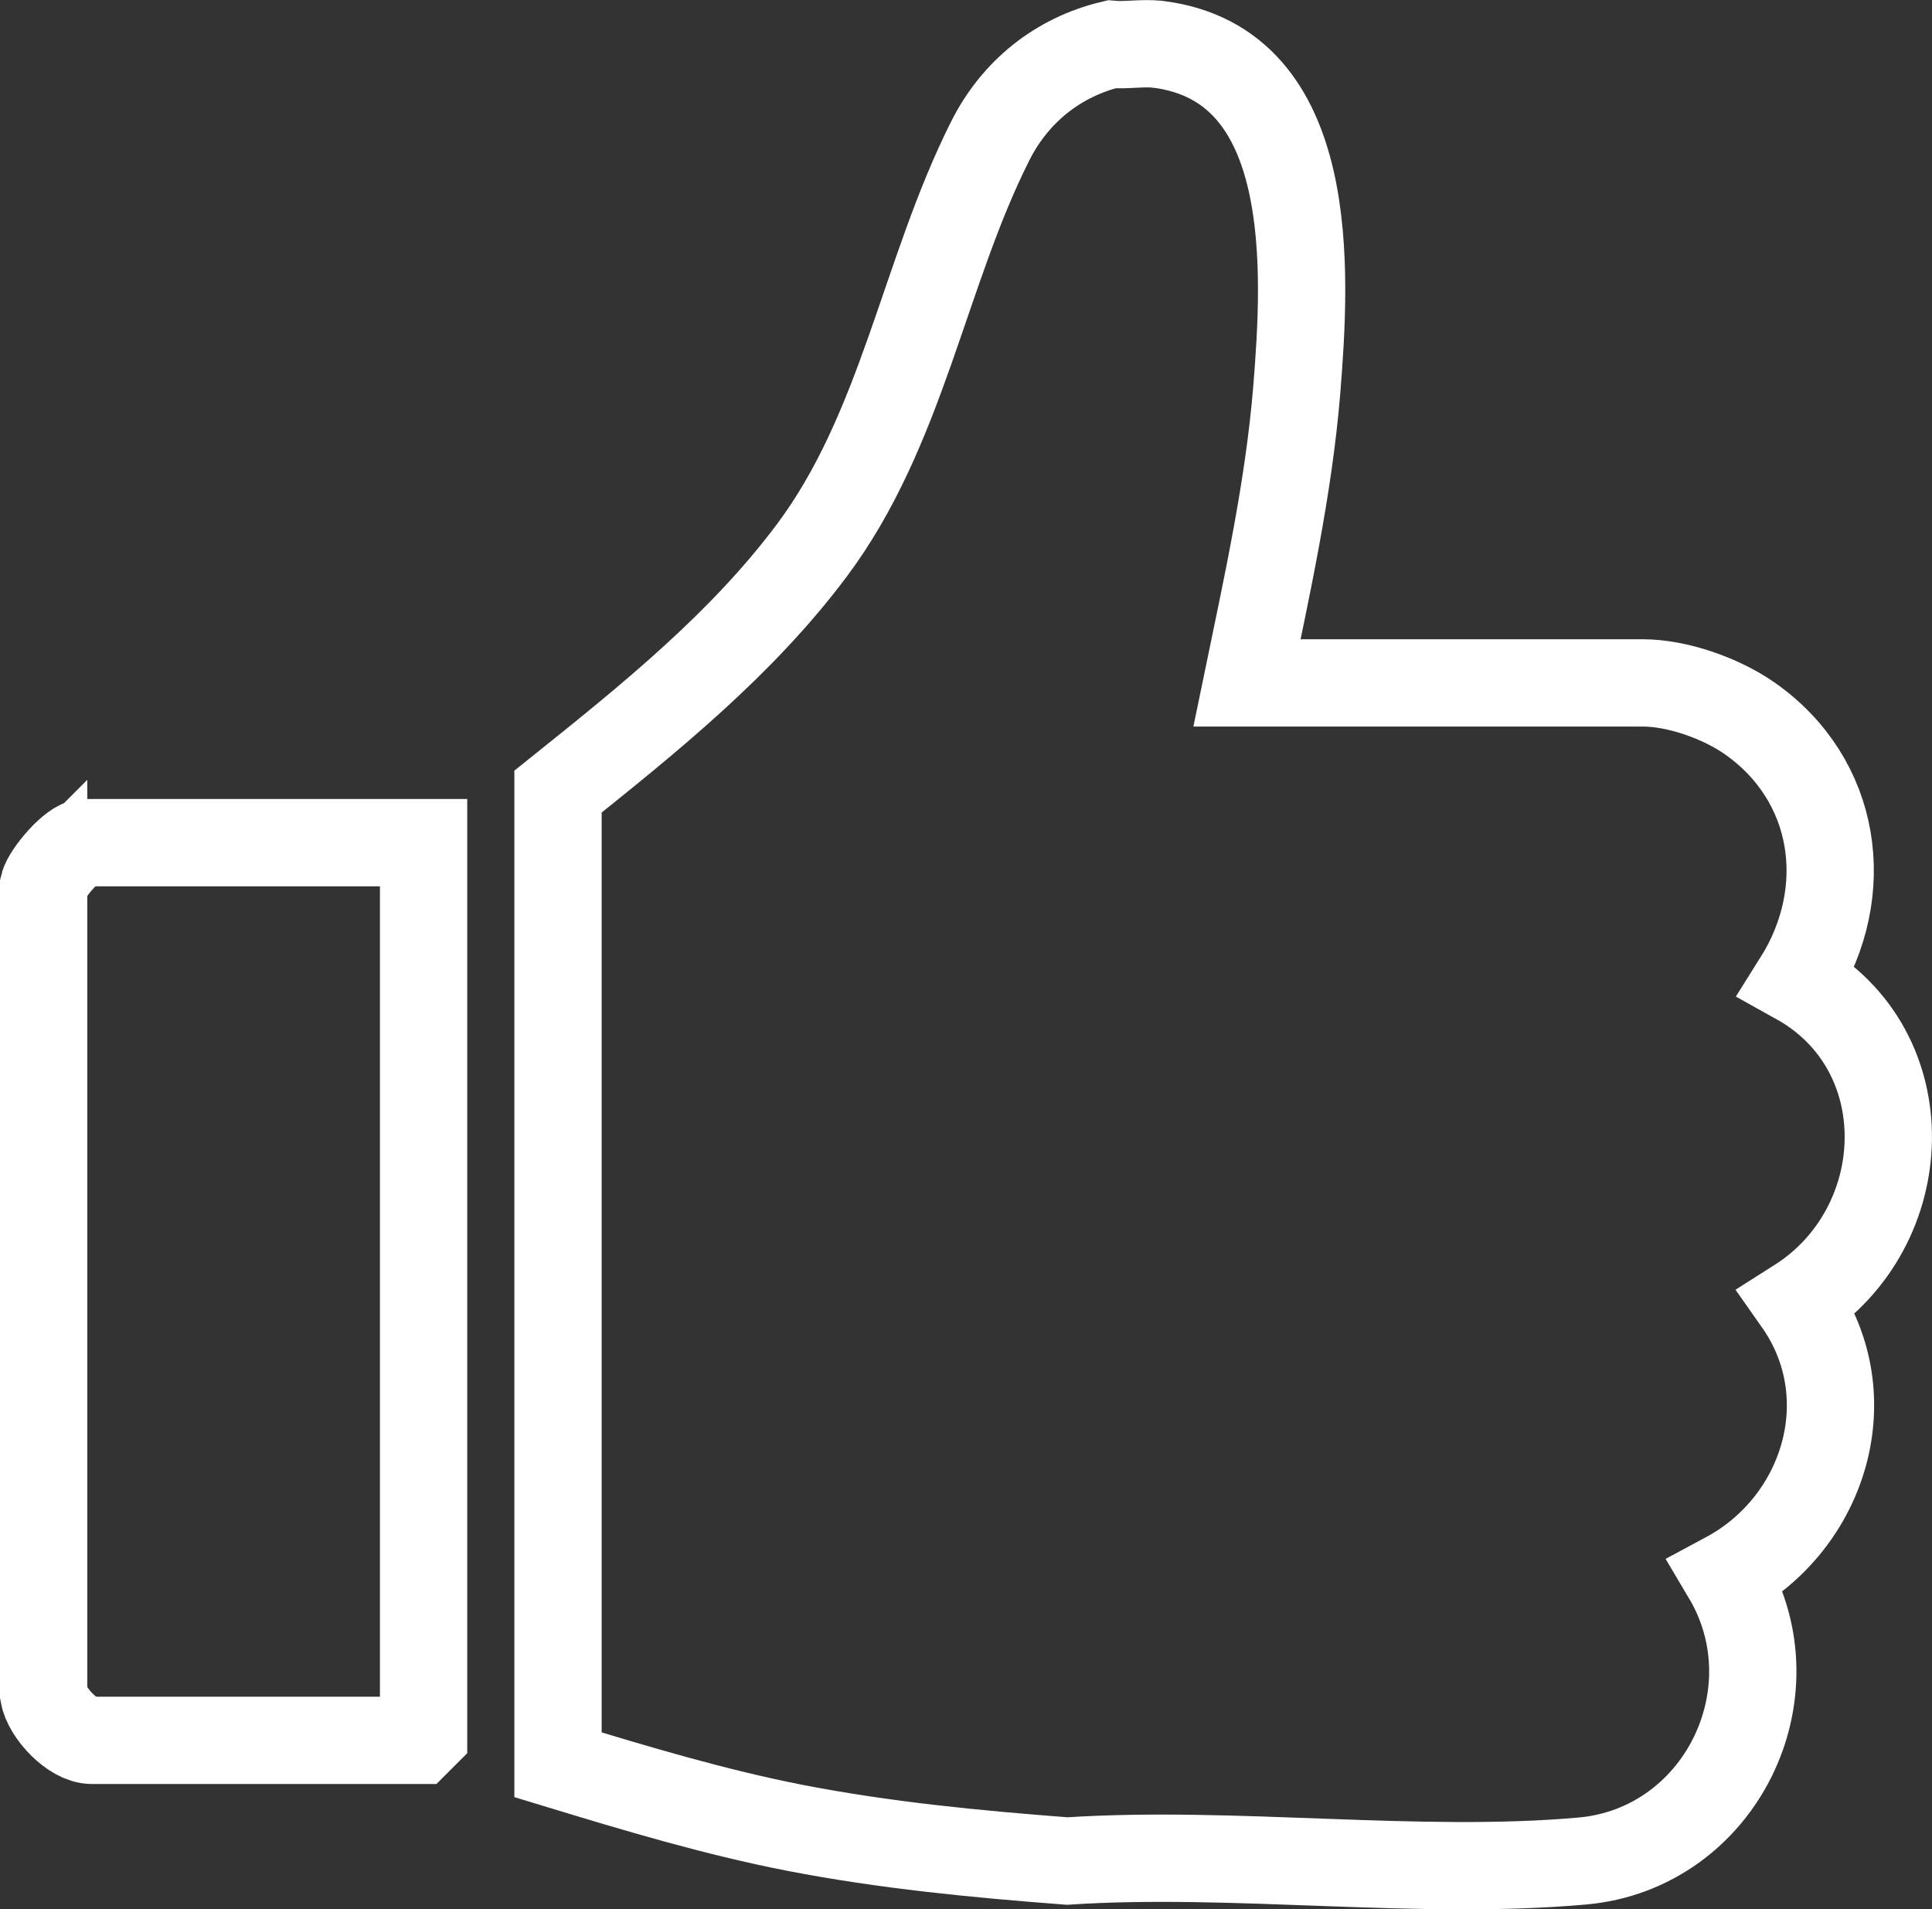 <?xml version="1.0" encoding="UTF-8"?><svg id="Layer_2" xmlns="http://www.w3.org/2000/svg" viewBox="0 0 88.53 87.48"><rect x="0" y="0" width="88.53" height="87.48" fill="#333333" stroke="none"/><defs><style>.cls-1{fill:none;stroke:#fff;stroke-miterlimit:10;stroke-width:4px;}</style></defs><g id="forum"><path class="cls-1" d="M53.07,2.03c7.33.93,6.79,10.41,6.35,15.85-.37,4.51-1.37,9-2.28,13.41h18.14c1.58,0,3.57.7,4.89,1.62,4.03,2.82,4.77,7.93,2.19,12.03,5.72,3.18,5.39,11.31.01,14.72,3.04,4.32,1.25,10.12-3.26,12.54,3.21,5.4-.31,12.51-6.61,13.07-7.52.67-15.98-.5-23.6,0-4.19-.32-8.35-.72-12.47-1.52-3.68-.72-7.28-1.8-10.86-2.89v-44.59c4.17-3.34,8.38-6.72,11.6-11.01,4.18-5.56,5.16-12.75,8.2-18.79,1.13-2.26,3.1-3.85,5.56-4.44.67.06,1.46-.08,2.12,0Z"/><path class="cls-1" d="M2,40.56c.15-.56,1.33-1.95,1.87-1.95h15.54s0,40.89,0,40.89l-.24.24H4.2c-.88,0-2.05-1.25-2.2-2.11v-37.07Z"/></g></svg>